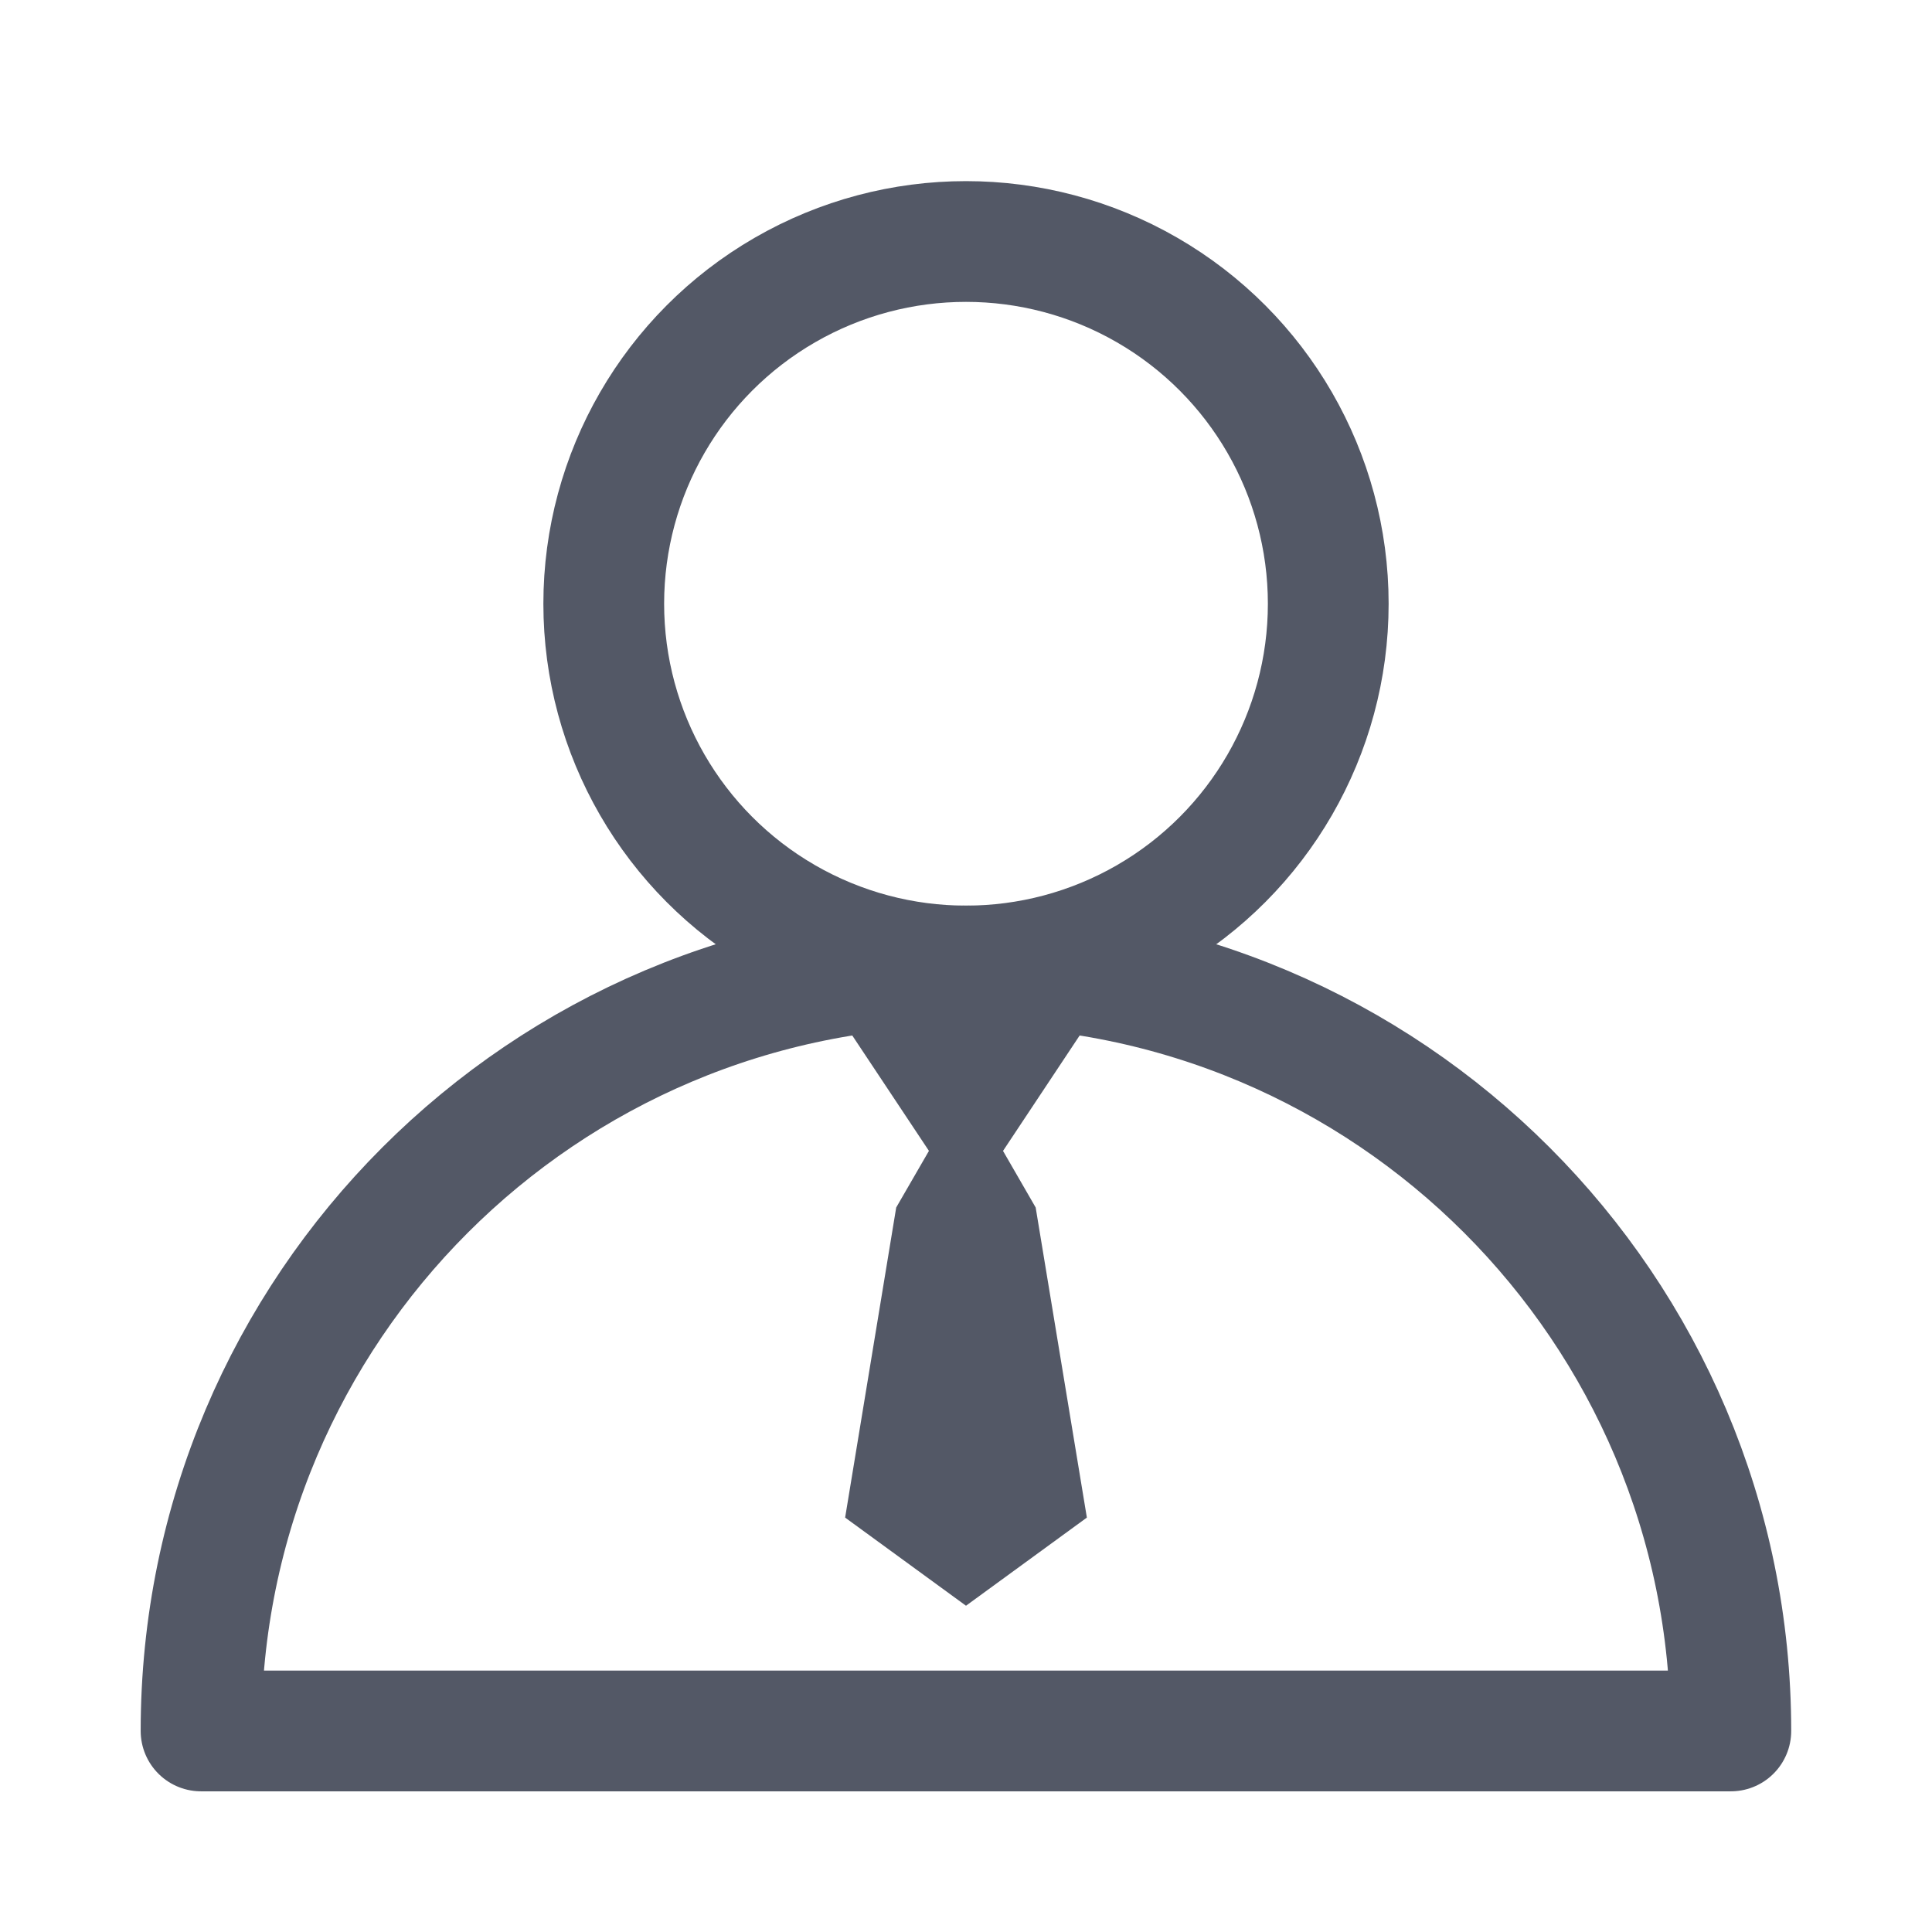 <?xml version="1.0" encoding="UTF-8"?>
<svg width="16px" height="16px" viewBox="0 0 16 16" version="1.1" xmlns="http://www.w3.org/2000/svg" xmlns:xlink="http://www.w3.org/1999/xlink">
    <!-- Generator: Sketch 63.1 (92452) - https://sketch.com -->
    <title>icons/nav/物业管理_n</title>
    <desc>Created with Sketch.</desc>
    <g id="icons/nav/物业管理_n" stroke="none" stroke-width="1" fill="none" fill-rule="evenodd">
        <g id="Group" transform="translate(1.665, 2)">
            <circle id="Oval" stroke="#535866" cx="6.335" cy="3" r="3"></circle>
            <path d="M12.669,12.335 C12.669,8.836 9.833,6 6.335,6 C2.836,6 -2.56683563e-13,8.836 -2.56683563e-13,12.335 L12.669,12.335 Z" id="Path" stroke="#535866" stroke-linejoin="round"></path>
            <polygon id="Path-4" fill="#535866" points="5.006 5.993 6.335 7.993 7.663 5.993"></polygon>
            <polygon id="Path-4-Copy" fill="#535866" transform="translate(6.335, 9.149) scale(1, -1) translate(-6.335, -9.149) " points="5.757 10.298 6.335 11.298 6.912 10.298 7.336 7.73 6.335 7 5.334 7.73"></polygon>
        </g>
    </g>
</svg>